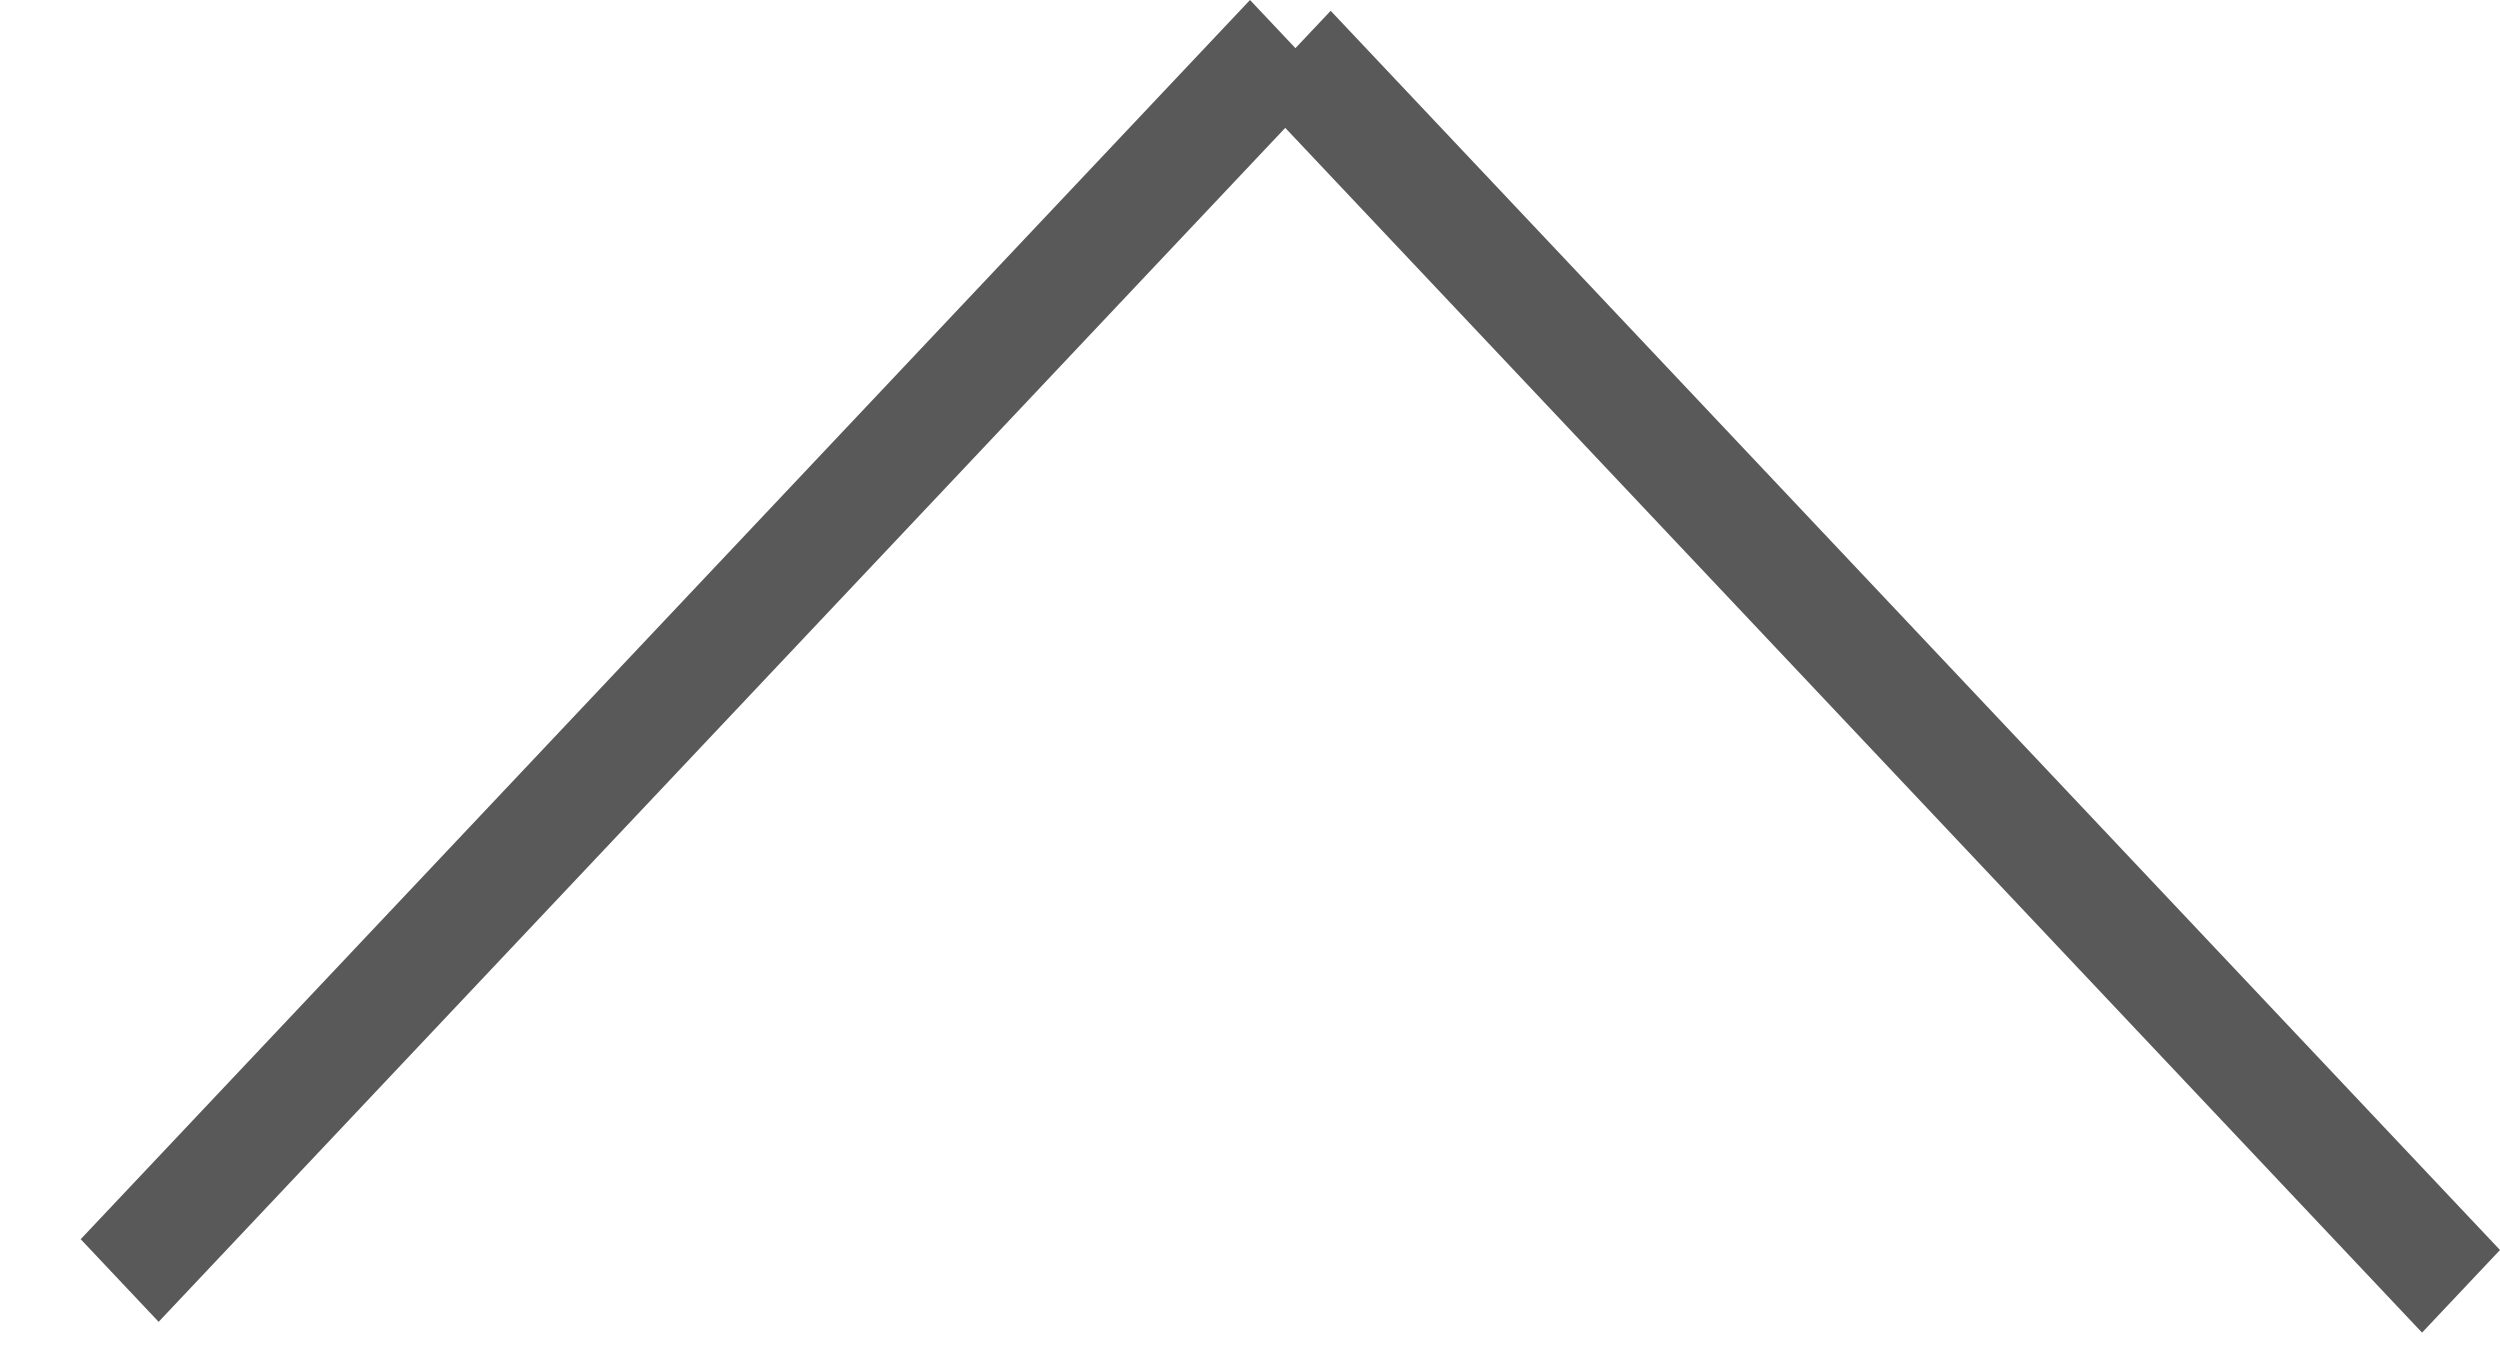<svg width="22" height="12" viewBox="0 0 22 12" fill="none" xmlns="http://www.w3.org/2000/svg">
<line y1="-0.5" x2="15" y2="-0.5" transform="matrix(-0.686 -0.727 0.686 -0.727 22 11)" stroke="#595959"/>
<line y1="-0.5" x2="15" y2="-0.5" transform="matrix(-0.686 0.727 -0.686 -0.727 11 0)" stroke="#595959"/>
</svg>
